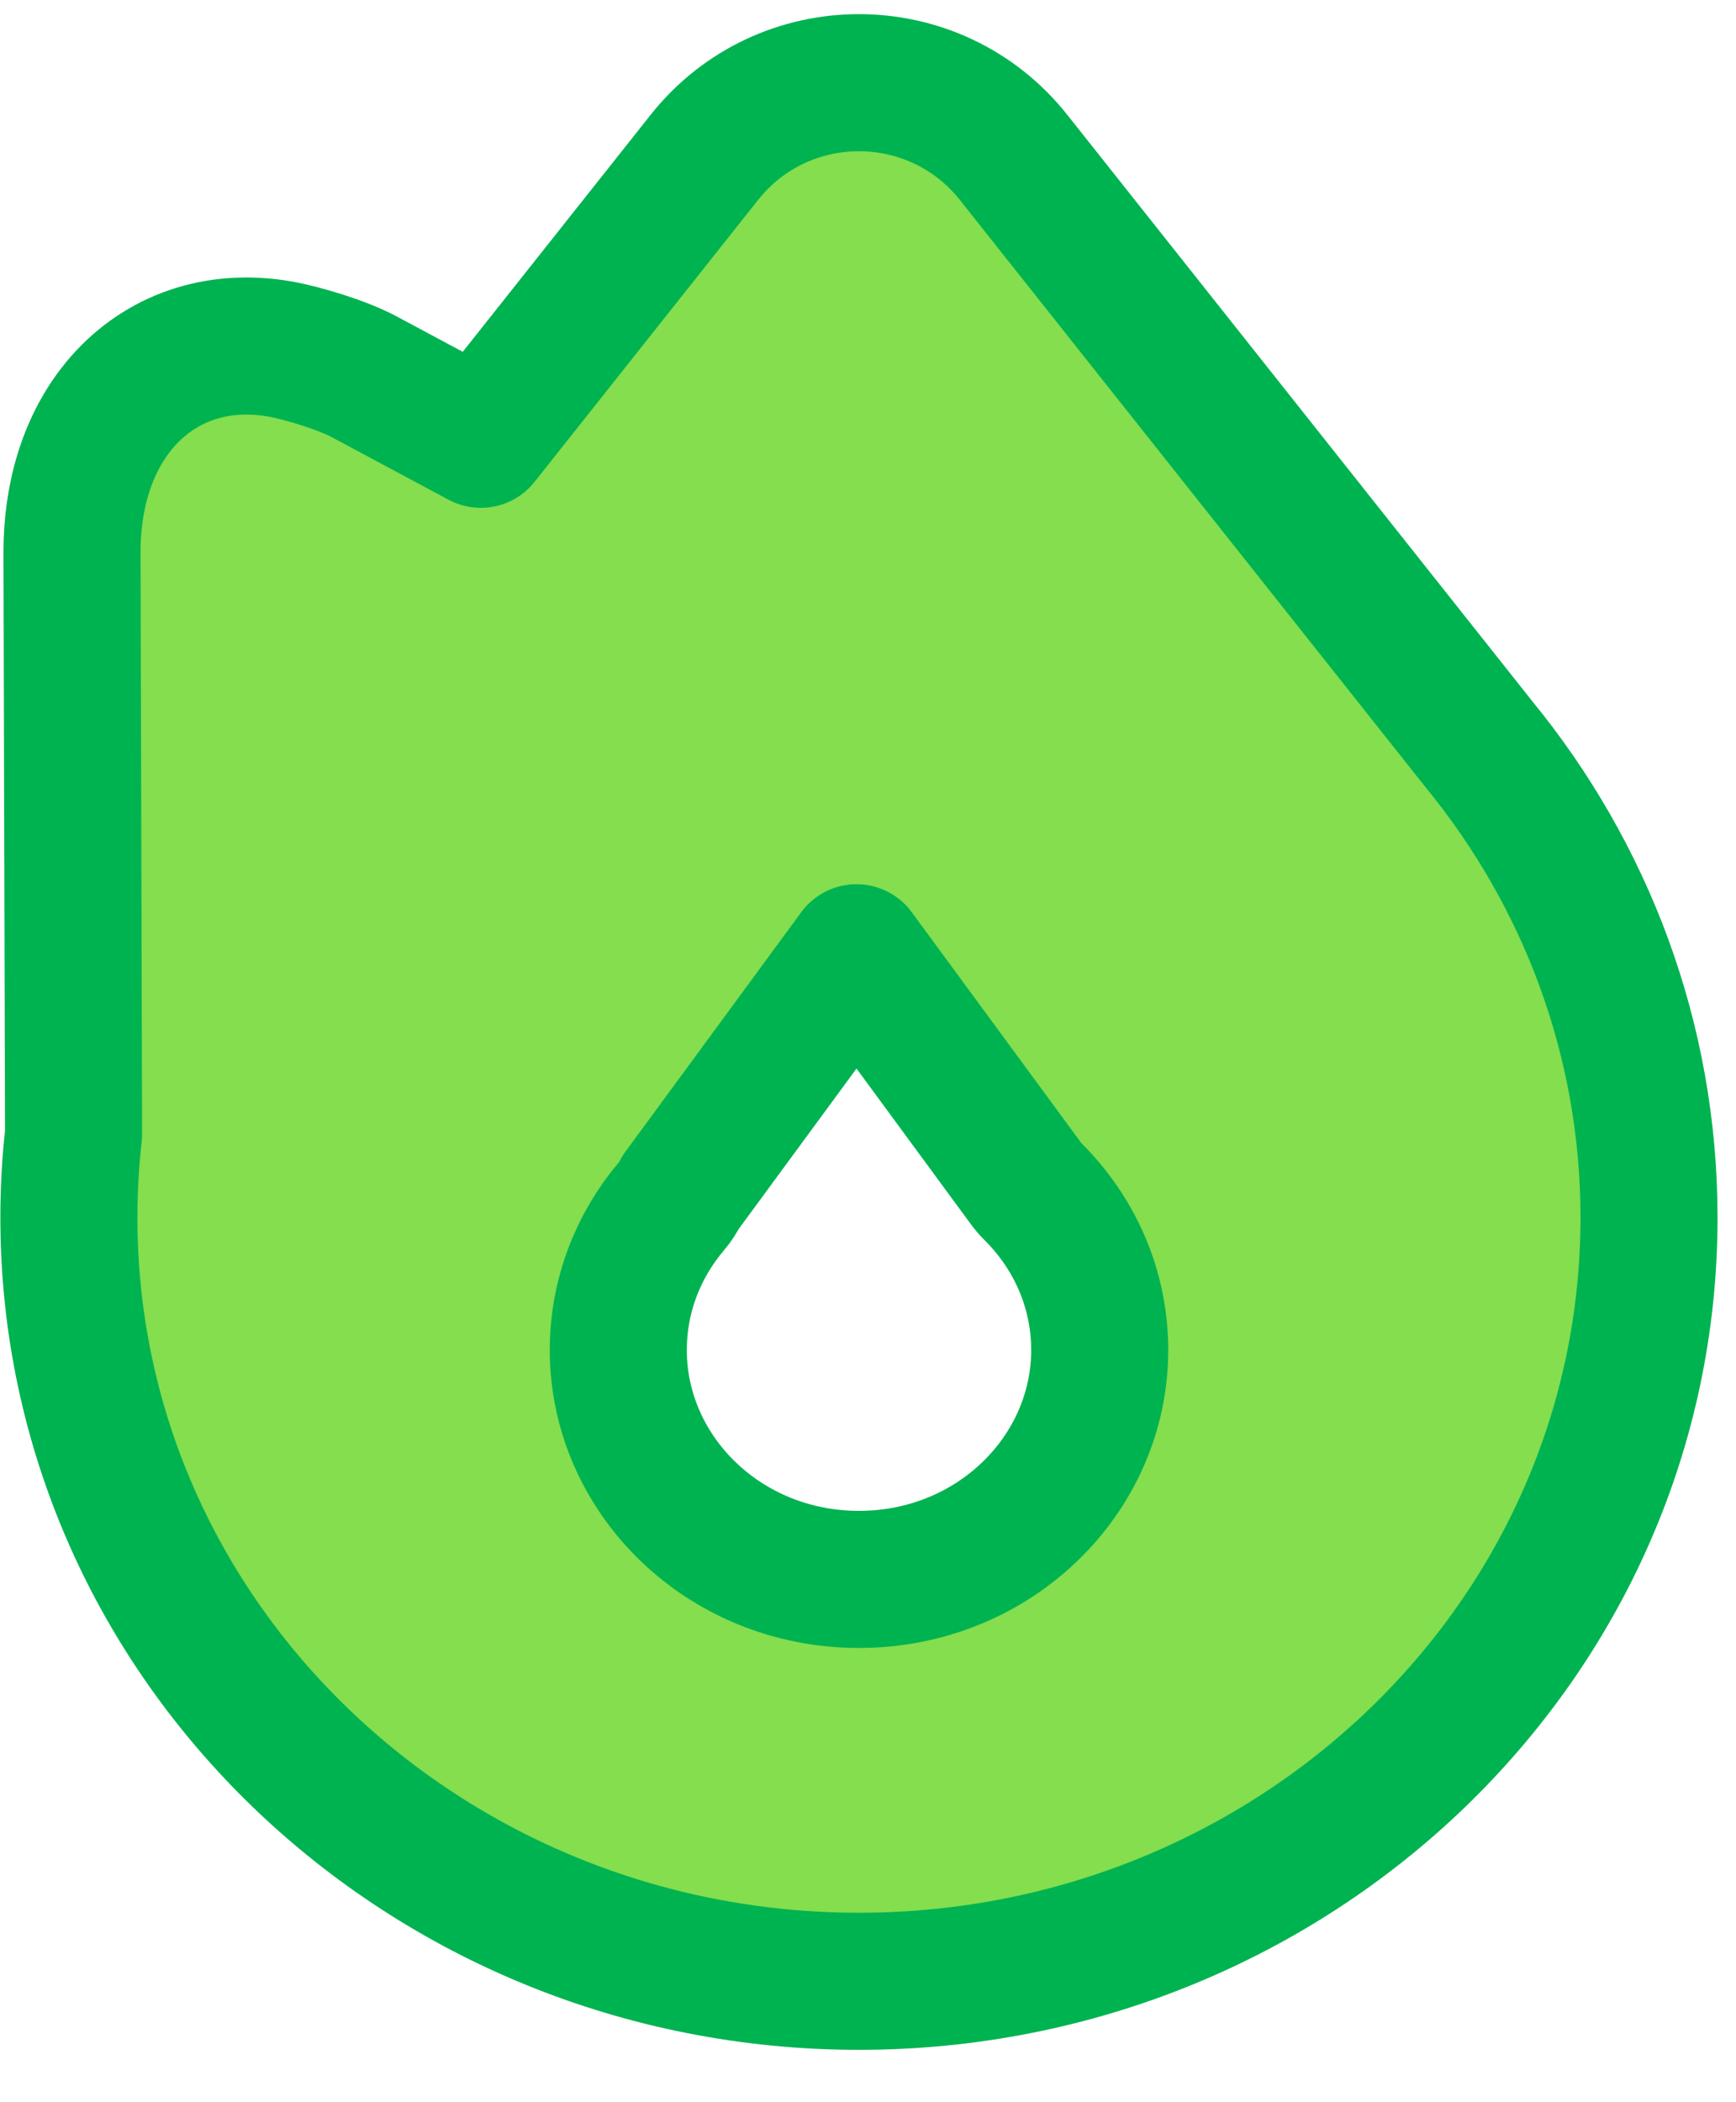 <svg width="19" height="23" viewBox="0 0 19 23" fill="none" xmlns="http://www.w3.org/2000/svg">
<g clip-path="url(#clip0_120_1439)">
<path d="M11.228 12.947C11.251 12.979 11.276 13.008 11.304 13.036C11.761 13.49 12.036 14.101 12.036 14.771C12.036 16.13 10.883 17.28 9.401 17.28C7.919 17.28 6.767 16.13 6.767 14.771C6.767 14.177 6.983 13.63 7.349 13.197C7.389 13.151 7.422 13.1 7.449 13.045L9.374 10.424L11.228 12.947ZM11.094 1.723C10.229 0.632 8.573 0.632 7.708 1.723L5.263 4.806L3.989 4.124C3.989 4.124 3.989 4.124 3.989 4.124C3.843 4.045 3.654 3.979 3.51 3.933C3.359 3.885 3.186 3.839 3.05 3.816C2.367 3.701 1.754 3.919 1.336 4.399C0.945 4.849 0.786 5.454 0.788 6.048L0.805 12.409C0.771 12.709 0.754 13.014 0.754 13.322C0.754 17.963 4.652 21.677 9.401 21.677C14.15 21.677 18.048 17.963 18.048 13.322C18.048 11.366 17.352 9.568 16.19 8.147L11.094 1.723C11.094 1.723 11.094 1.723 11.094 1.723Z" fill="#84DE4D" stroke="#00B351" stroke-width="1.5" stroke-linejoin="round"/>
</g>
<defs>
<clipPath id="clip0_120_1439">
<rect width="18.802" height="22.563" fill="white"/>
</clipPath>
</defs>
</svg>
